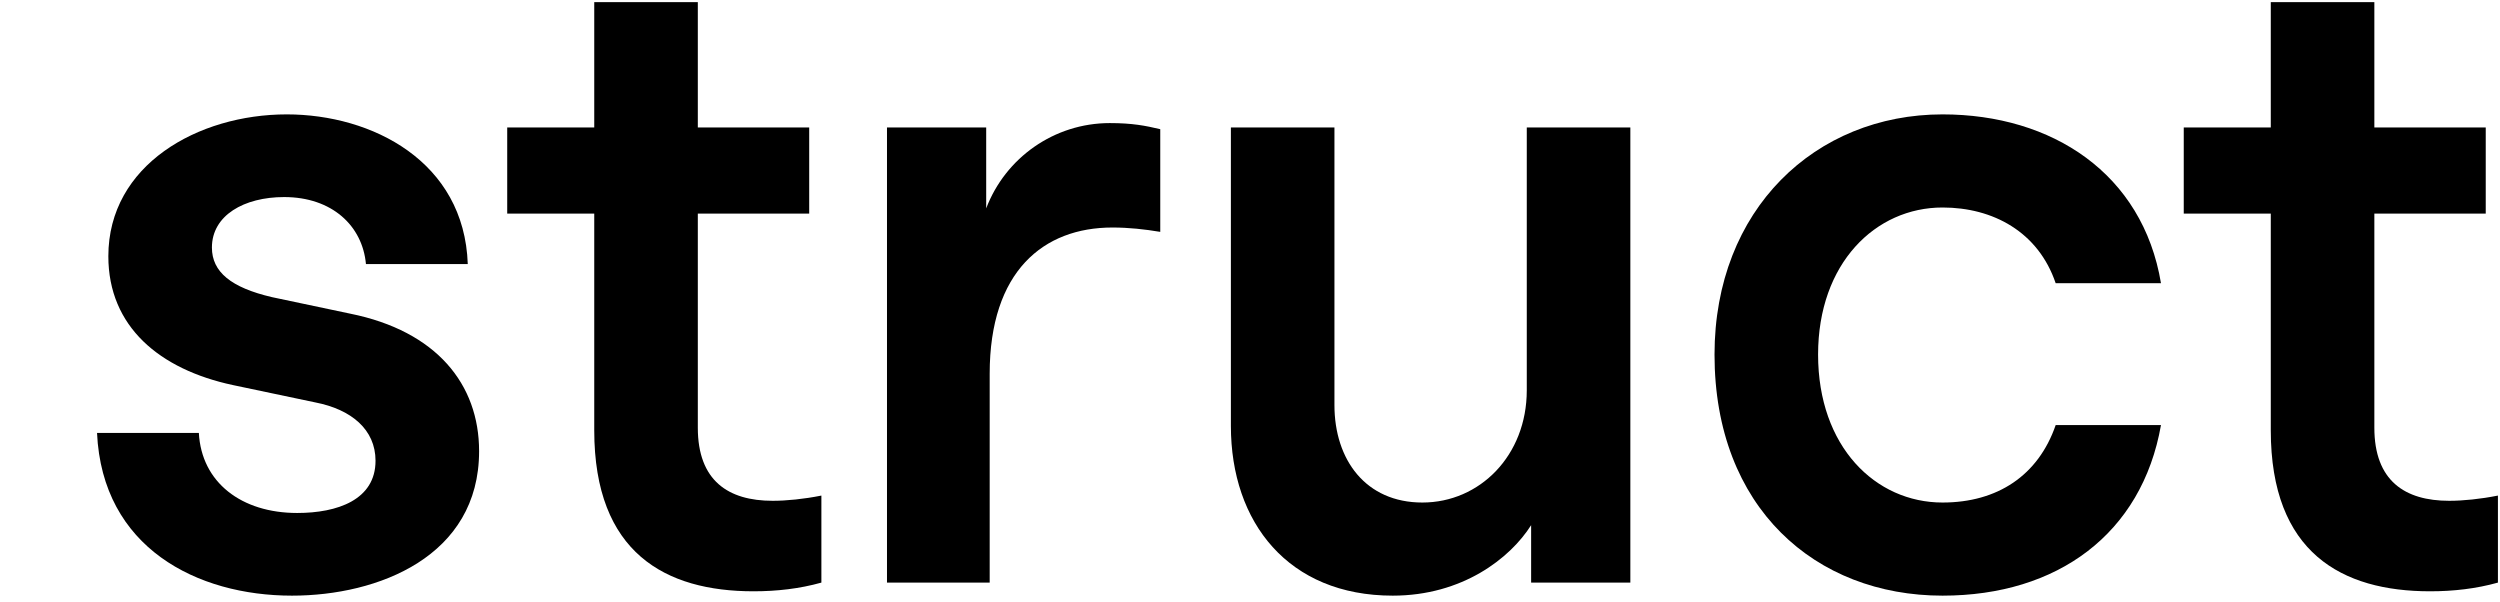 <svg width="166" height="40" viewBox="0 0 166 40" fill="none" xmlns="http://www.w3.org/2000/svg">
<path d="M19.387 39.551C25.108 39.551 31.812 36.951 31.812 29.959C31.812 25.509 28.98 21.984 23.259 20.828L18.058 19.73C15.342 19.095 14.071 18.055 14.071 16.437C14.071 14.298 16.209 13.085 18.867 13.085C22.046 13.085 24.068 14.992 24.299 17.535H31.06C30.829 10.716 24.704 7.595 19.041 7.595C13.146 7.595 7.194 10.947 7.194 17.014C7.194 21.695 10.604 24.527 15.458 25.567L20.948 26.723C23.317 27.185 24.935 28.514 24.935 30.594C24.935 33.195 22.392 34.062 19.734 34.062C16.036 34.062 13.378 32.039 13.204 28.745H6.443C6.79 36.373 13.089 39.551 19.387 39.551Z" fill="black"/>
<path d="M50.033 39.262C51.593 39.262 53.096 39.089 54.54 38.685V32.906C53.385 33.137 52.229 33.253 51.304 33.253C48.357 33.253 46.335 31.924 46.335 28.398V14.183H53.731V8.462H46.335V0.141H39.458V8.462H33.679V14.183H39.458V28.572C39.458 36.72 44.197 39.262 50.033 39.262Z" fill="black"/>
<path d="M58.896 8.462V38.685H65.715V24.816C65.715 17.997 69.297 15.107 73.862 15.107C74.96 15.107 76.001 15.223 77.041 15.396V8.578C76.058 8.346 75.192 8.173 73.689 8.173C69.991 8.173 66.755 10.485 65.483 13.836V8.462H58.896Z" fill="black"/>
<path d="M92.479 39.551C97.102 39.551 100.28 37.066 101.667 34.871V38.685H108.255V8.462H101.378V25.914C101.378 30.248 98.257 33.368 94.444 33.368C90.687 33.368 88.607 30.537 88.607 26.896V8.462H81.731V28.283C81.731 34.697 85.544 39.551 92.479 39.551Z" fill="black"/>
<path d="M128.984 39.551C136.612 39.551 142.218 35.449 143.489 28.225H136.497C135.341 31.577 132.625 33.368 128.984 33.368C124.535 33.368 120.721 29.67 120.721 23.544C120.721 17.477 124.535 13.778 128.984 13.778C132.336 13.778 135.341 15.396 136.497 18.806H143.489C142.275 11.525 136.265 7.595 128.984 7.595C120.547 7.595 113.844 13.894 113.844 23.544C113.844 33.715 120.547 39.551 128.984 39.551Z" fill="black"/>
<path d="M161.355 39.262C162.915 39.262 164.418 39.089 165.862 38.685V32.906C164.707 33.137 163.551 33.253 162.626 33.253C159.679 33.253 157.657 31.924 157.657 28.398V14.183H165.053V8.462H157.657V0.141H150.78V8.462H145.001V14.183H150.78V28.572C150.78 36.72 155.518 39.262 161.355 39.262Z" fill="black"/>
</svg>
